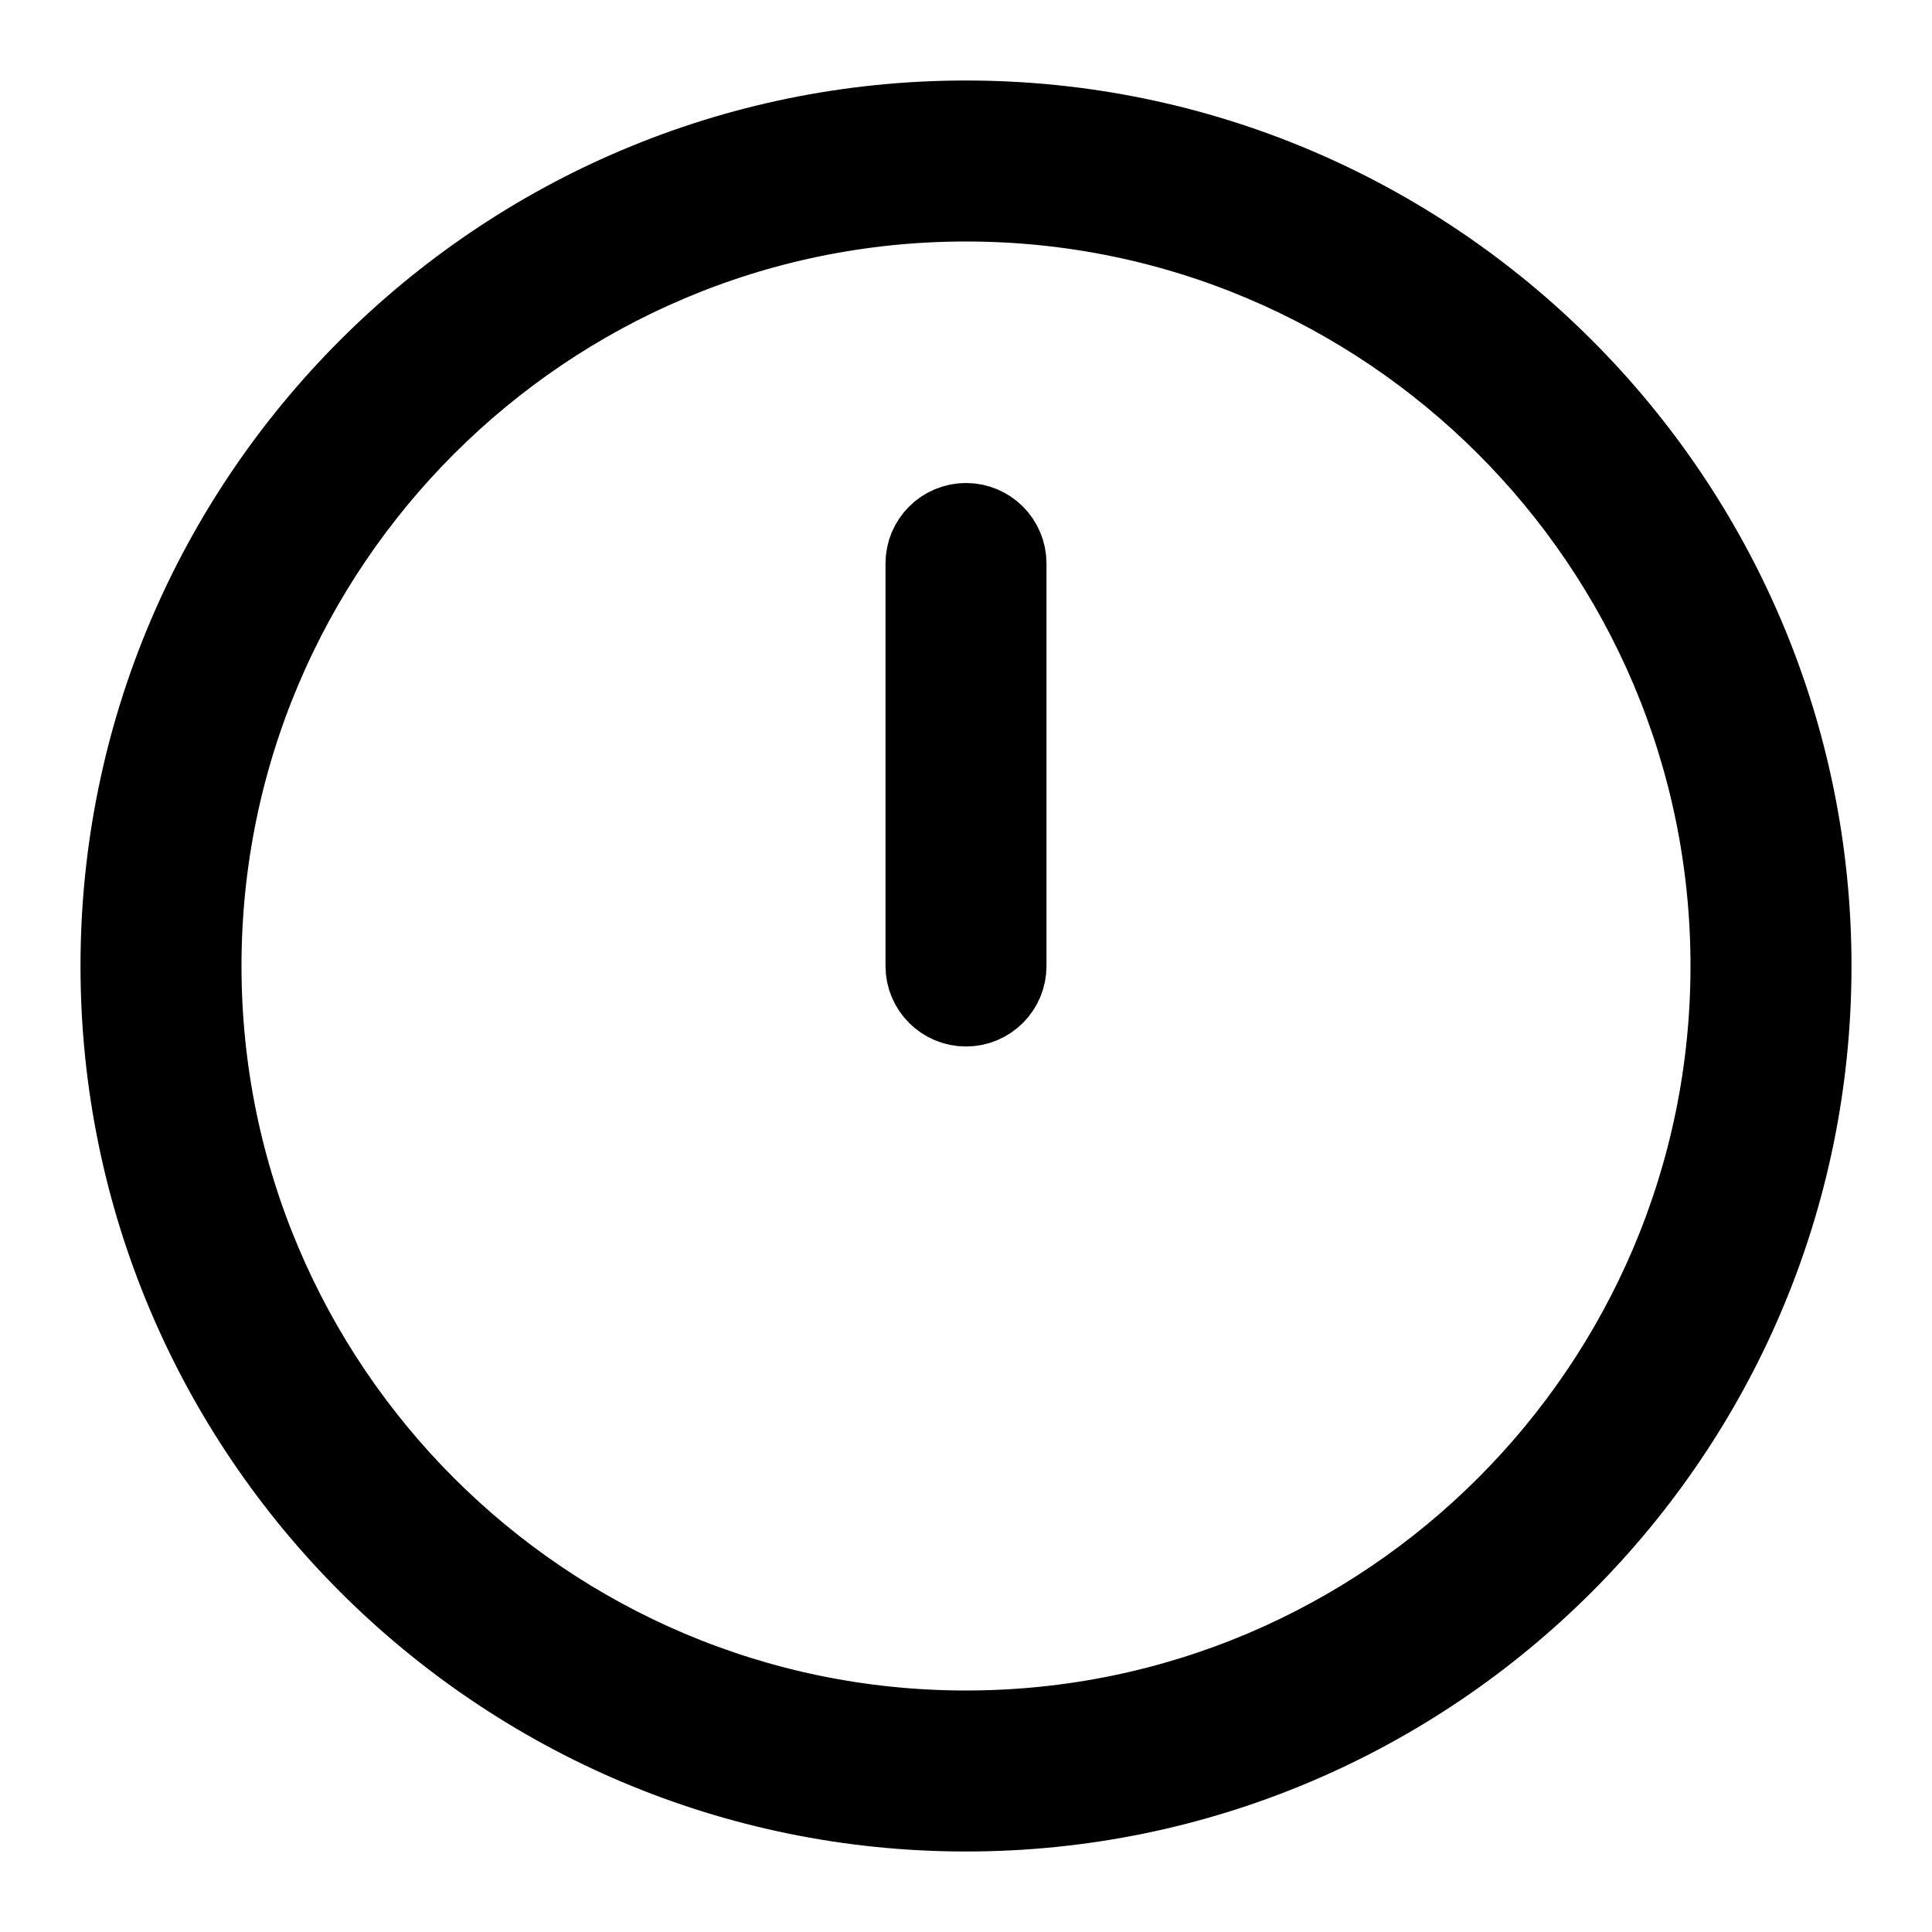 <svg viewBox="0 0 24 24" fill="currentColor" stroke="currentColor" xmlns="http://www.w3.org/2000/svg">
<path d="M12 1.5C6.21 1.5 1.5 6.21 1.5 12C1.5 17.79 6.21 22.5 12 22.5C17.79 22.5 22.5 17.79 22.5 12C22.5 6.21 17.79 1.5 12 1.5ZM12 21.5C6.762 21.5 2.5 17.238 2.5 12C2.5 6.762 6.762 2.5 12 2.5C17.238 2.5 21.5 6.762 21.5 12C21.5 17.238 17.238 21.5 12 21.5ZM12.5 7V12C12.5 12.276 12.276 12.5 12 12.5C11.724 12.5 11.5 12.276 11.5 12V7C11.5 6.724 11.724 6.5 12 6.5C12.276 6.5 12.5 6.724 12.5 7Z" />
</svg>
